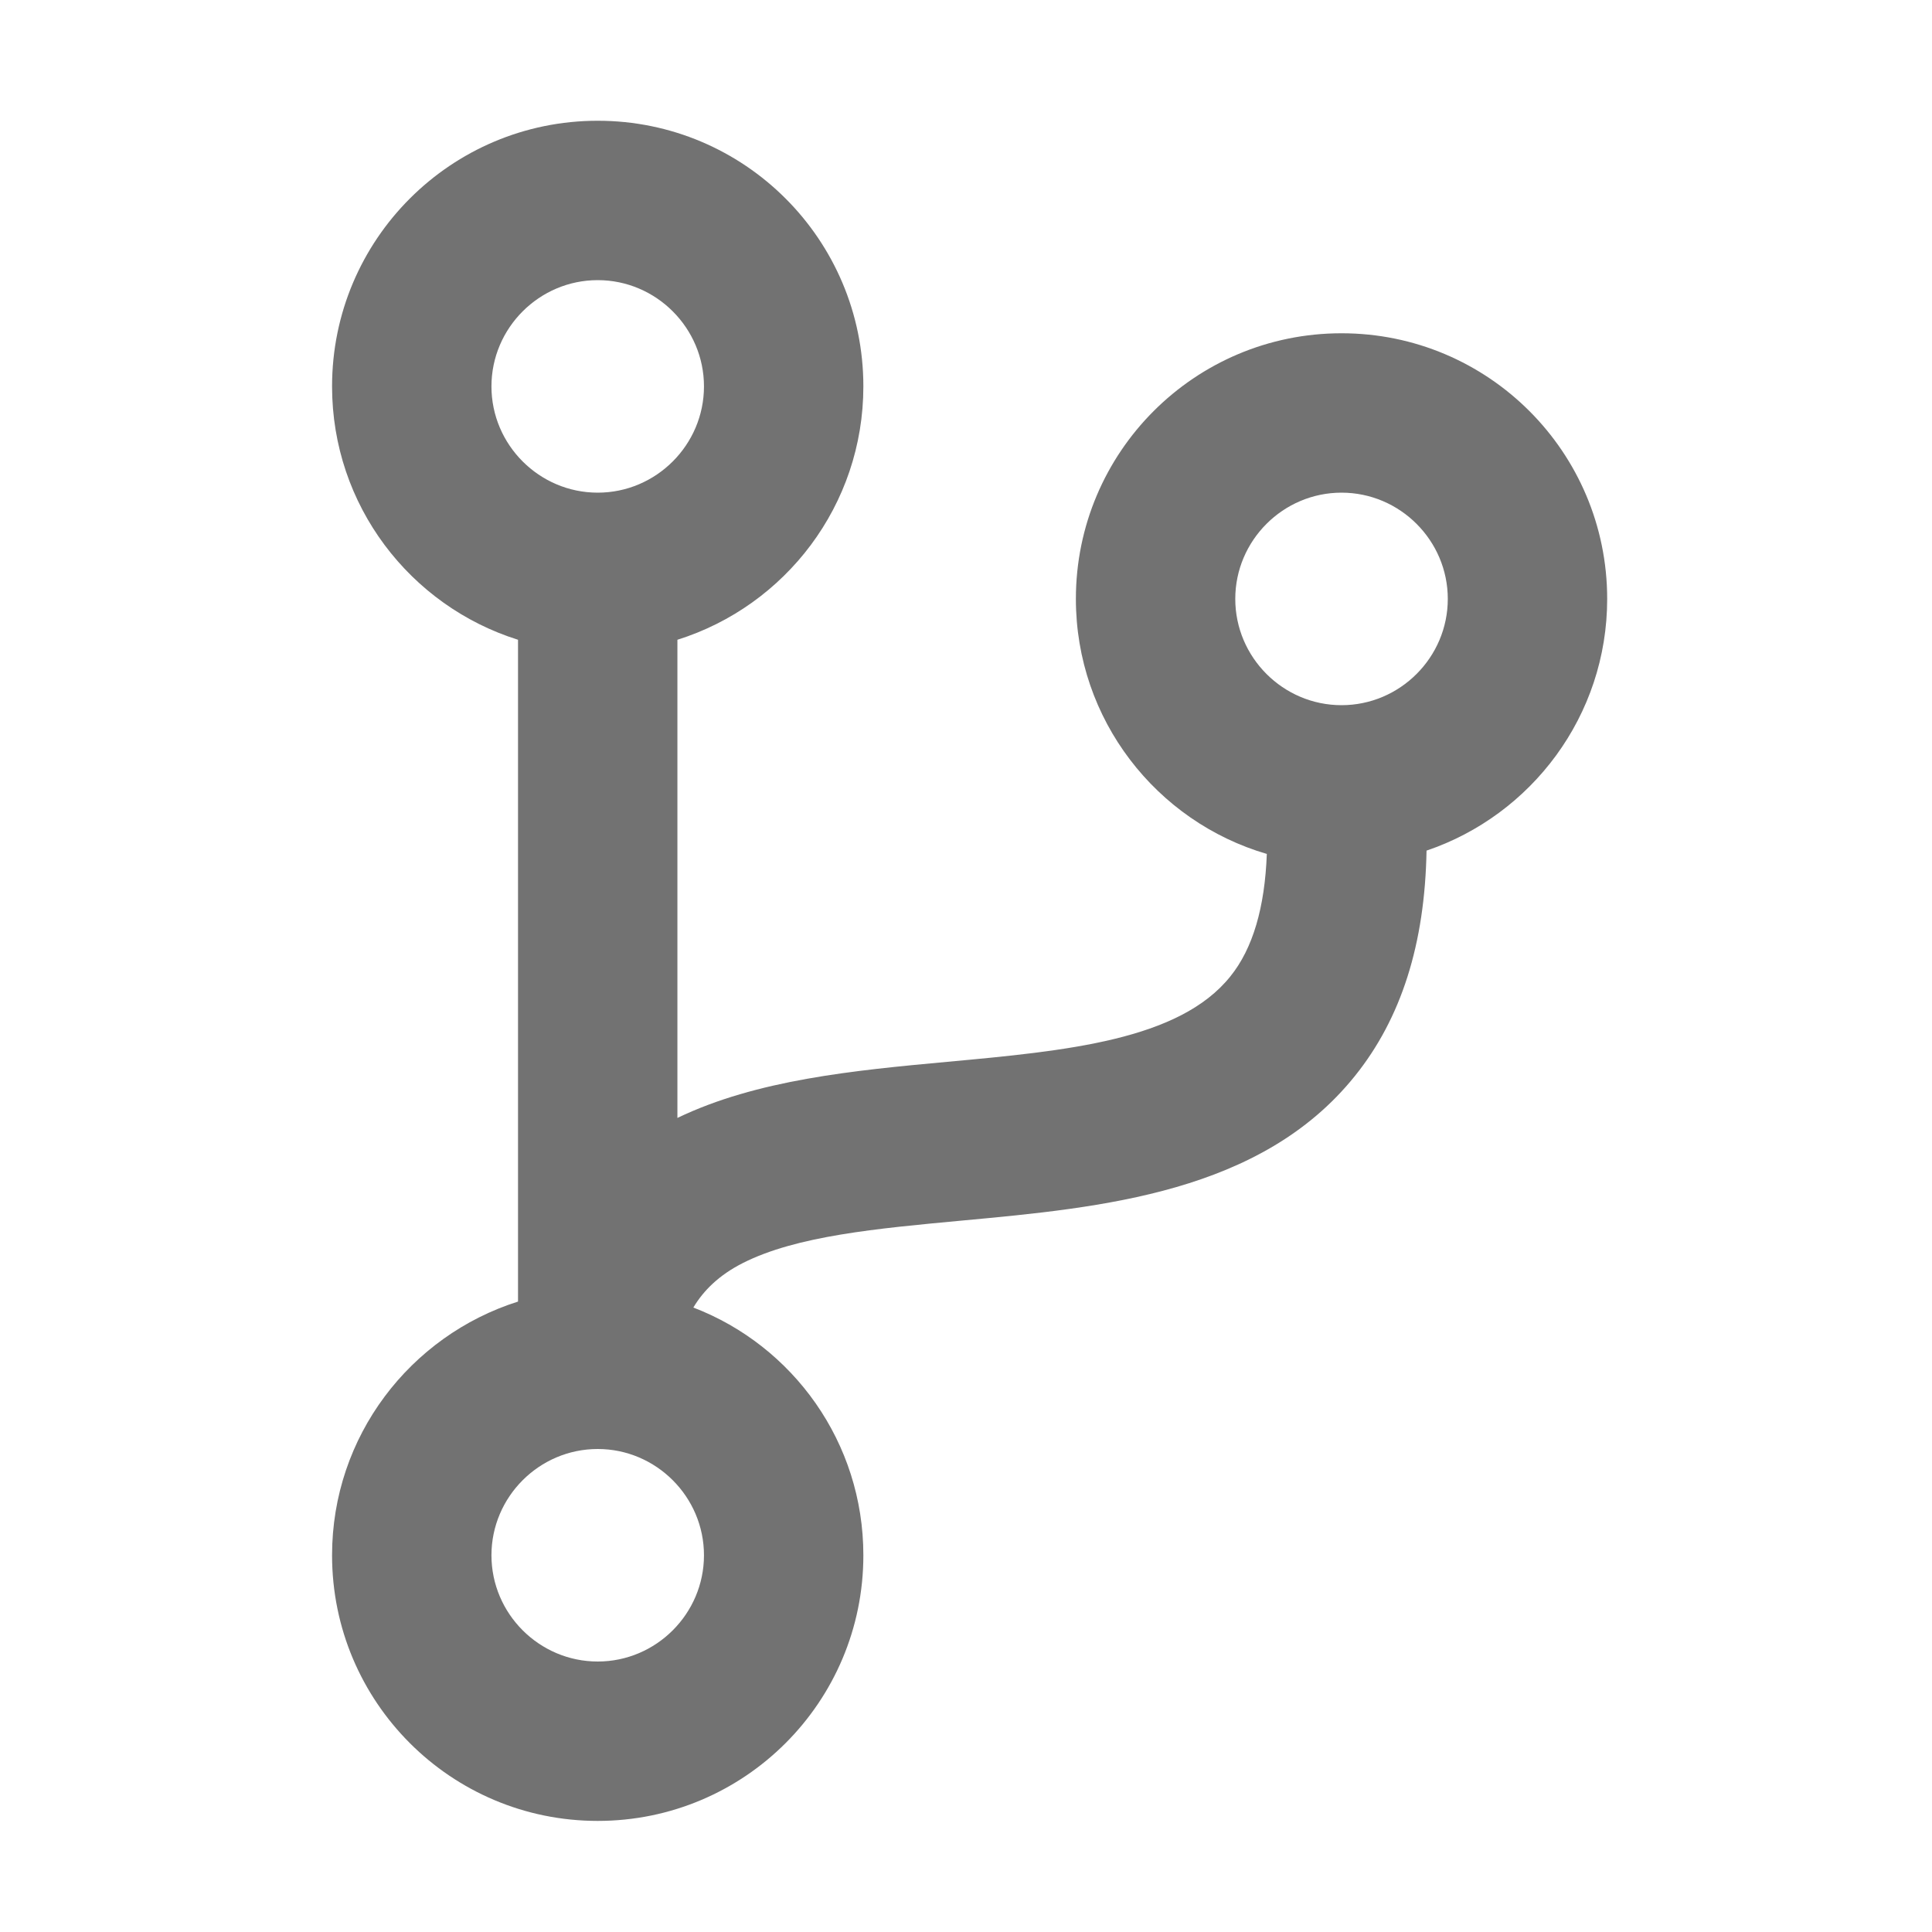 ﻿<?xml version='1.0' encoding='UTF-8'?>
<svg viewBox="-5.5 -2 32 32" xmlns="http://www.w3.org/2000/svg">
  <g transform="matrix(0.055, 0, 0, 0.055, 0, 0)">
    <path d="M384, 144C384, 99.8 348.2, 64 304, 64C259.8, 64 224, 99.8 224, 144C224, 180.4 248.3, 211.1 281.5, 220.8C280.9, 236.9 277.3, 249.3 270.5, 257.7C255.1, 276.9 221.2, 280.1 185.3, 283.4C157.1, 286 127.9, 288.8 104, 300.3L104, 156.3C136.5, 146.1 160, 115.8 160, 80C160, 35.8 124.2, 0 80, 0C35.8, 0 0, 35.8 0, 80C0, 115.8 23.5, 146.1 56, 156.3L56, 355.6C23.5, 365.9 0, 396.2 0, 432C0, 476.2 35.8, 512 80, 512C124.2, 512 160, 476.2 160, 432C160, 398 138.8, 368.9 108.8, 357.4C111.9, 352.2 116.6, 347.6 123.7, 344C139.9, 335.8 164.1, 333.6 189.8, 331.2C232, 327.3 279.8, 322.8 308, 287.7C322, 270.3 329.1, 247.9 329.6, 219.8C361.2, 209.1 384, 179.2 384, 144zM80, 48C97.6, 48 112, 62.4 112, 80C112, 97.6 97.6, 112 80, 112C62.4, 112 48, 97.6 48, 80C48, 62.4 62.4, 48 80, 48zM80, 464C62.4, 464 48, 449.6 48, 432C48, 414.4 62.4, 400 80, 400C97.6, 400 112, 414.4 112, 432C112, 449.6 97.6, 464 80, 464zM304, 176C286.4, 176 272, 161.6 272, 144C272, 126.4 286.4, 112 304, 112C321.6, 112 336, 126.4 336, 144C336, 161.6 321.6, 176 304, 176z" fill="#727272" fill-opacity="1" class="Black" />
  </g>
</svg>